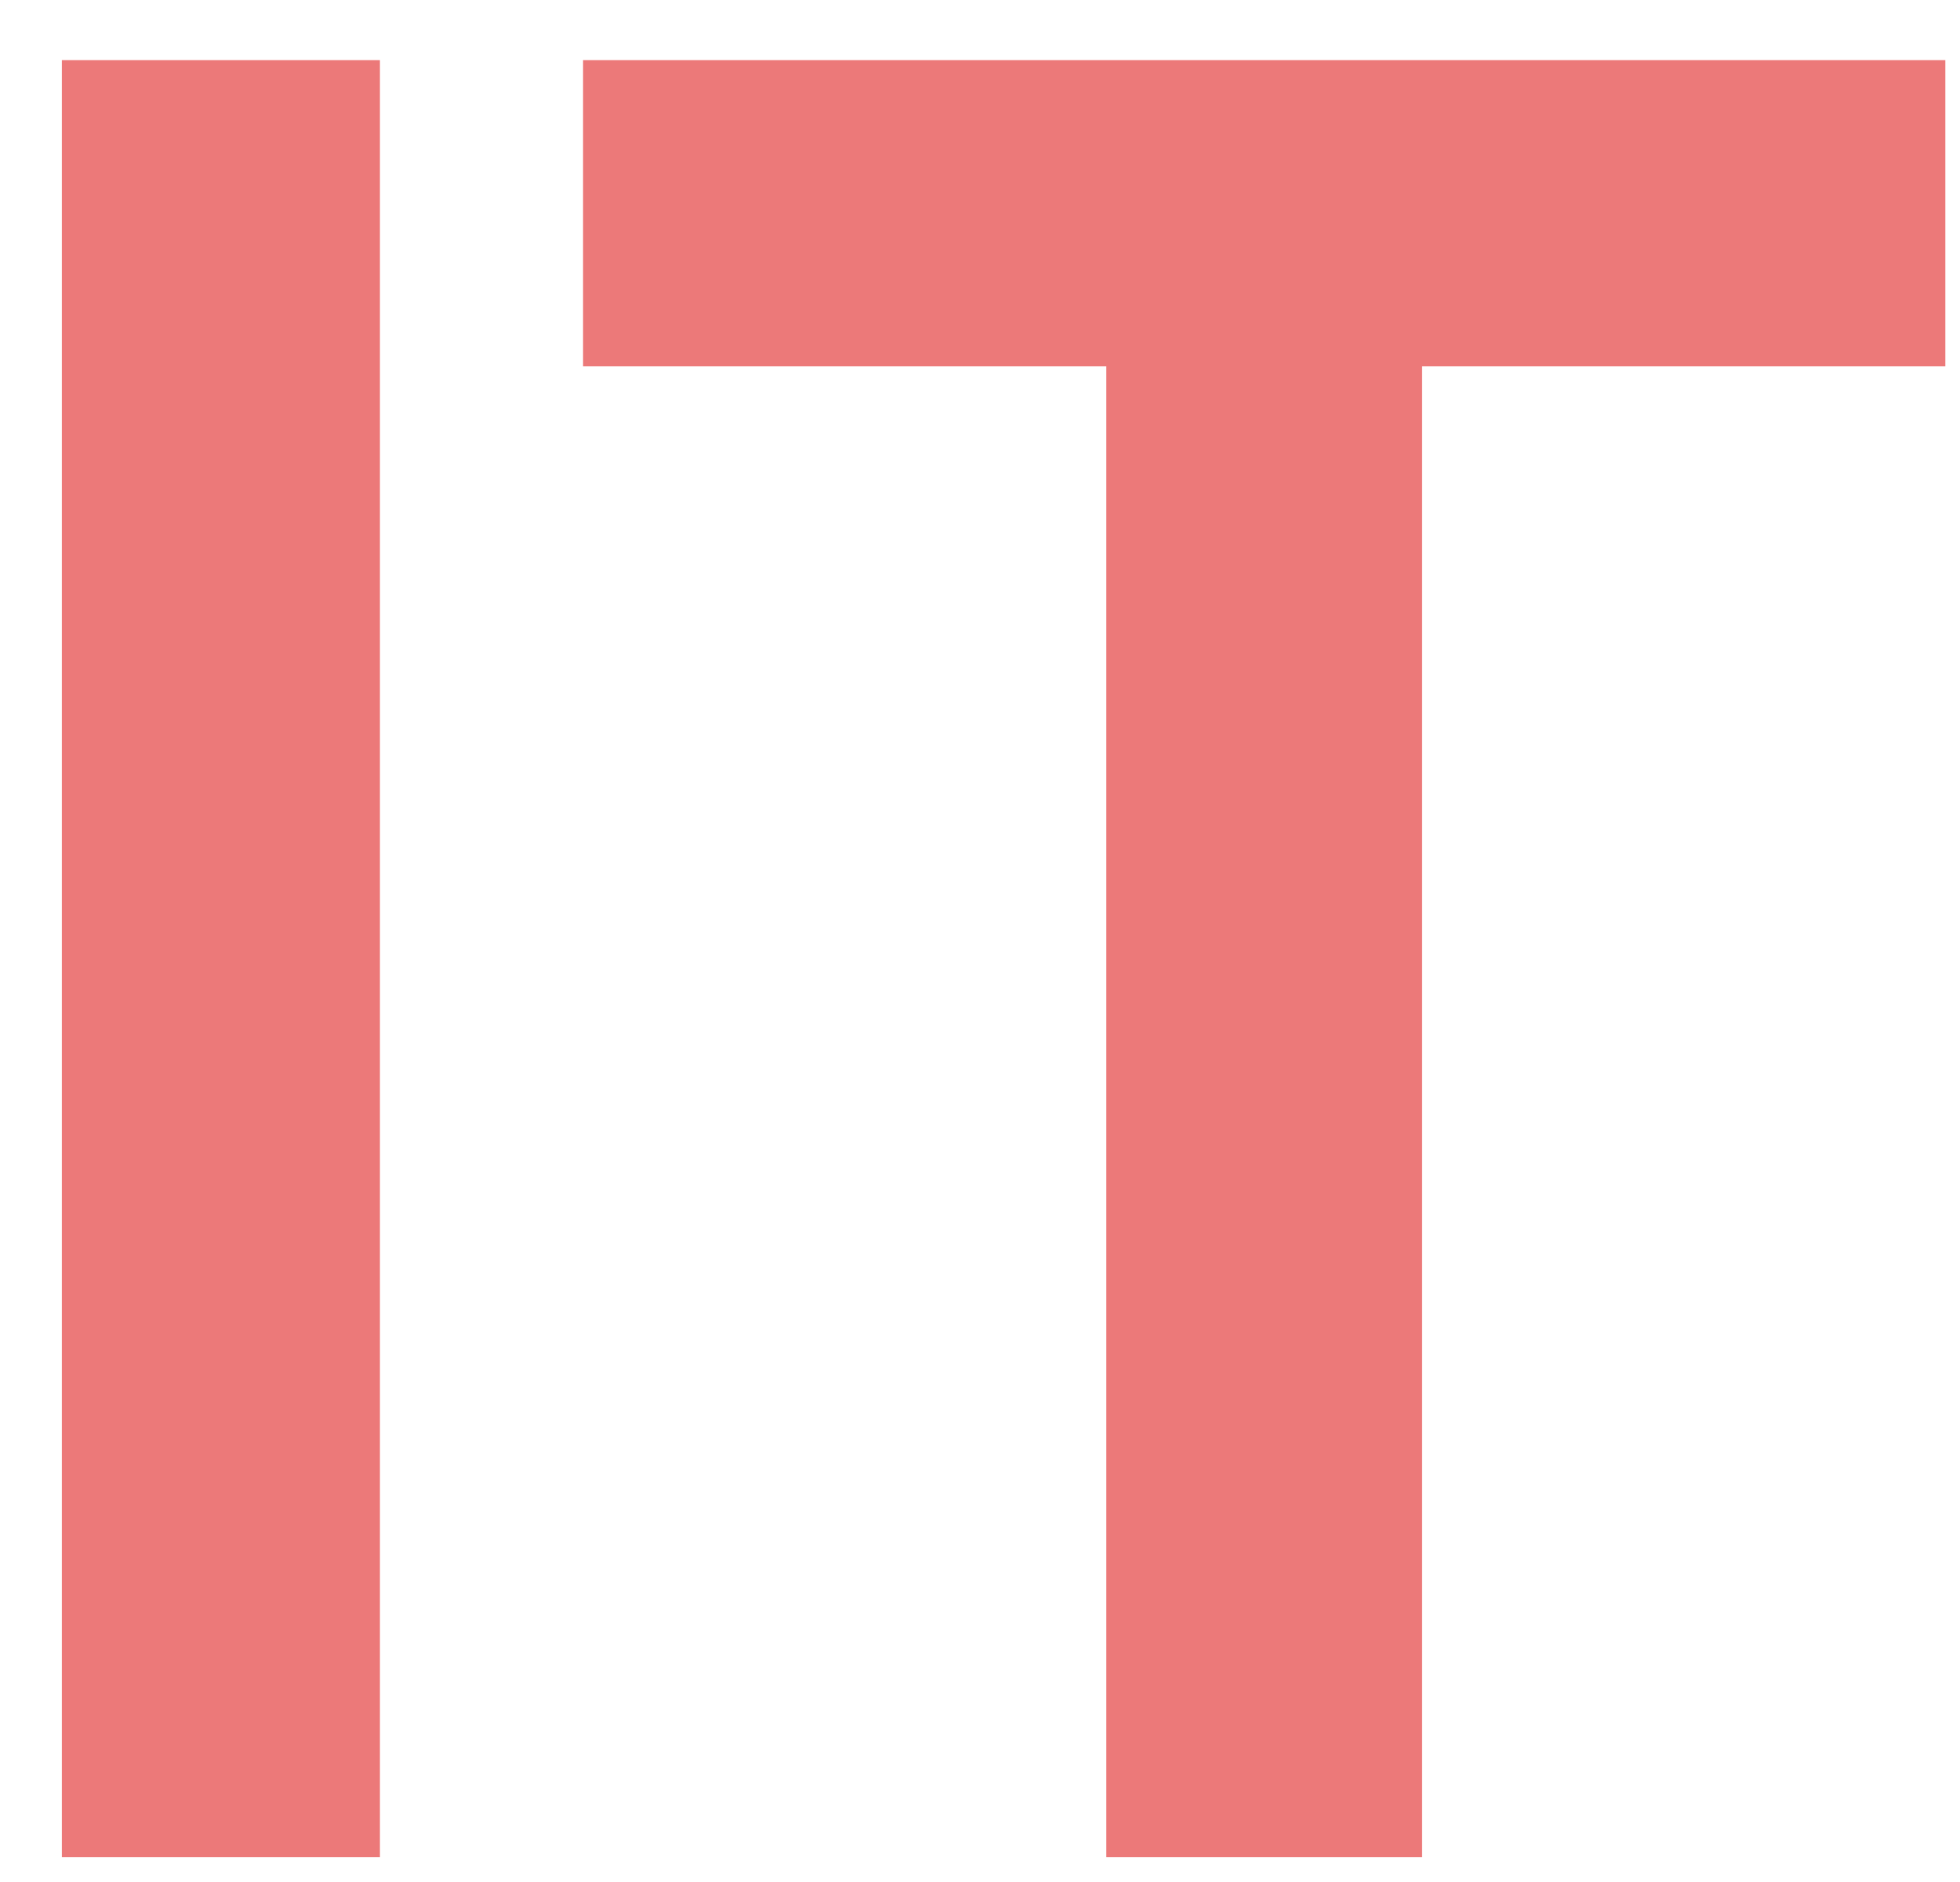 <svg width="25" height="24" viewBox="0 0 25 24" fill="none" xmlns="http://www.w3.org/2000/svg">
<path d="M0.789 23.682V0.767H4.846V23.682H0.789Z" fill="#EC7979"/>
<path d="M24.813 4.672H18.139V23.682H14.111V4.672H7.437V0.767H24.813V4.672Z" fill="#EC7979"/>
</svg>
